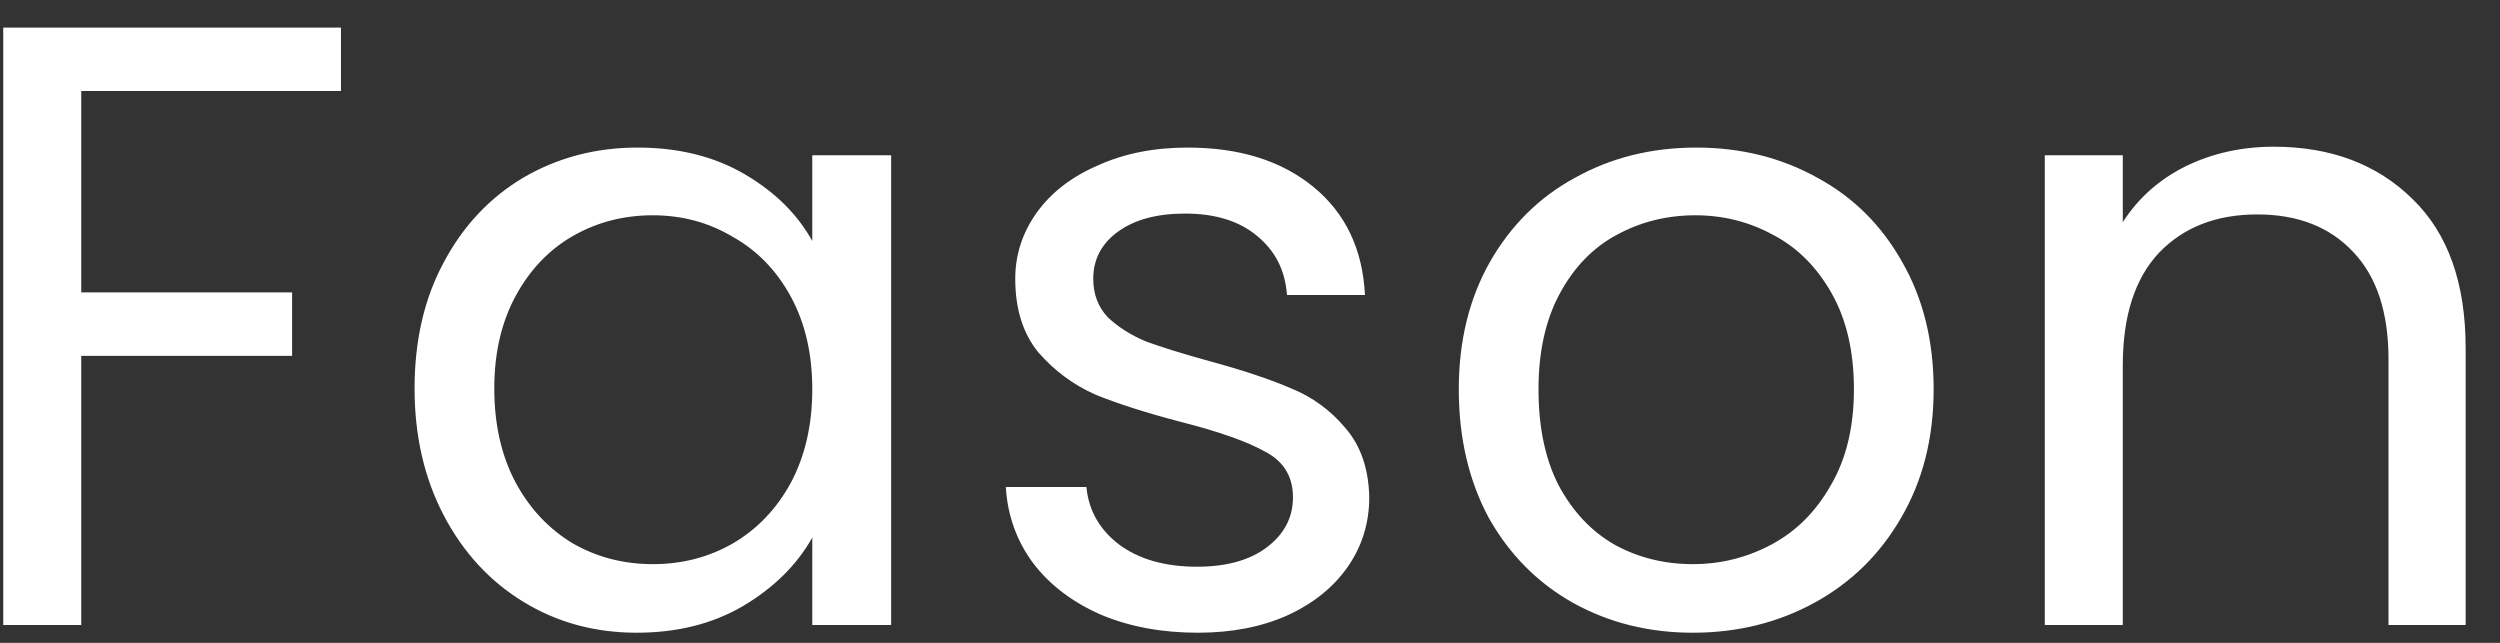 <svg width="70" height="18" viewBox="0 0 70 18" fill="none" xmlns="http://www.w3.org/2000/svg">
<rect x="0" y="0" width="70" height="18" fill="#333333" stroke="none"/>
<path d="M9.547 0.772V2.548H2.275V8.188H8.179V9.964H2.275V17.5H0.091V0.772H9.547ZM11.608 10.876C11.608 9.532 11.88 8.356 12.424 7.348C12.968 6.324 13.712 5.532 14.656 4.972C15.616 4.412 16.68 4.132 17.848 4.132C19 4.132 20 4.38 20.848 4.876C21.696 5.372 22.328 5.996 22.744 6.748V4.348H24.952V17.5H22.744V15.052C22.312 15.82 21.664 16.46 20.8 16.972C19.952 17.468 18.96 17.716 17.824 17.716C16.656 17.716 15.6 17.428 14.656 16.852C13.712 16.276 12.968 15.468 12.424 14.428C11.88 13.388 11.608 12.204 11.608 10.876ZM22.744 10.9C22.744 9.908 22.544 9.044 22.144 8.308C21.744 7.572 21.2 7.012 20.512 6.628C19.84 6.228 19.096 6.028 18.28 6.028C17.464 6.028 16.72 6.22 16.048 6.604C15.376 6.988 14.84 7.548 14.44 8.284C14.04 9.02 13.84 9.884 13.84 10.876C13.84 11.884 14.04 12.764 14.44 13.516C14.84 14.252 15.376 14.82 16.048 15.22C16.72 15.604 17.464 15.796 18.28 15.796C19.096 15.796 19.84 15.604 20.512 15.22C21.2 14.82 21.744 14.252 22.144 13.516C22.544 12.764 22.744 11.892 22.744 10.9ZM33.539 17.716C32.531 17.716 31.627 17.548 30.827 17.212C30.027 16.86 29.395 16.38 28.931 15.772C28.467 15.148 28.211 14.436 28.163 13.636H30.419C30.483 14.292 30.787 14.828 31.331 15.244C31.891 15.66 32.619 15.868 33.515 15.868C34.347 15.868 35.003 15.684 35.483 15.316C35.963 14.948 36.203 14.484 36.203 13.924C36.203 13.348 35.947 12.924 35.435 12.652C34.923 12.364 34.131 12.084 33.059 11.812C32.083 11.556 31.283 11.3 30.659 11.044C30.051 10.772 29.523 10.38 29.075 9.868C28.643 9.34 28.427 8.652 28.427 7.804C28.427 7.132 28.627 6.516 29.027 5.956C29.427 5.396 29.995 4.956 30.731 4.636C31.467 4.3 32.307 4.132 33.251 4.132C34.707 4.132 35.883 4.5 36.779 5.236C37.675 5.972 38.155 6.98 38.219 8.26H36.035C35.987 7.572 35.707 7.02 35.195 6.604C34.699 6.188 34.027 5.98 33.179 5.98C32.395 5.98 31.771 6.148 31.307 6.484C30.843 6.82 30.611 7.26 30.611 7.804C30.611 8.236 30.747 8.596 31.019 8.884C31.307 9.156 31.659 9.38 32.075 9.556C32.507 9.716 33.099 9.9 33.851 10.108C34.795 10.364 35.563 10.62 36.155 10.876C36.747 11.116 37.251 11.484 37.667 11.98C38.099 12.476 38.323 13.124 38.339 13.924C38.339 14.644 38.139 15.292 37.739 15.868C37.339 16.444 36.771 16.9 36.035 17.236C35.315 17.556 34.483 17.716 33.539 17.716ZM47.398 17.716C46.166 17.716 45.046 17.436 44.038 16.876C43.046 16.316 42.262 15.524 41.686 14.5C41.126 13.46 40.846 12.26 40.846 10.9C40.846 9.556 41.134 8.372 41.71 7.348C42.302 6.308 43.102 5.516 44.11 4.972C45.118 4.412 46.246 4.132 47.494 4.132C48.742 4.132 49.87 4.412 50.878 4.972C51.886 5.516 52.678 6.3 53.254 7.324C53.846 8.348 54.142 9.54 54.142 10.9C54.142 12.26 53.838 13.46 53.23 14.5C52.638 15.524 51.83 16.316 50.806 16.876C49.782 17.436 48.646 17.716 47.398 17.716ZM47.398 15.796C48.182 15.796 48.918 15.612 49.606 15.244C50.294 14.876 50.846 14.324 51.262 13.588C51.694 12.852 51.91 11.956 51.91 10.9C51.91 9.844 51.702 8.948 51.286 8.212C50.87 7.476 50.326 6.932 49.654 6.58C48.982 6.212 48.254 6.028 47.47 6.028C46.67 6.028 45.934 6.212 45.262 6.58C44.606 6.932 44.078 7.476 43.678 8.212C43.278 8.948 43.078 9.844 43.078 10.9C43.078 11.972 43.27 12.876 43.654 13.612C44.054 14.348 44.582 14.9 45.238 15.268C45.894 15.62 46.614 15.796 47.398 15.796ZM63.662 4.108C65.262 4.108 66.558 4.596 67.55 5.572C68.542 6.532 69.038 7.924 69.038 9.748V17.5H66.878V10.06C66.878 8.748 66.55 7.748 65.894 7.06C65.238 6.356 64.342 6.004 63.206 6.004C62.054 6.004 61.134 6.364 60.446 7.084C59.774 7.804 59.438 8.852 59.438 10.228V17.5H57.254V4.348H59.438V6.22C59.87 5.548 60.454 5.028 61.19 4.66C61.942 4.292 62.766 4.108 63.662 4.108Z" fill="white"/>
</svg>
